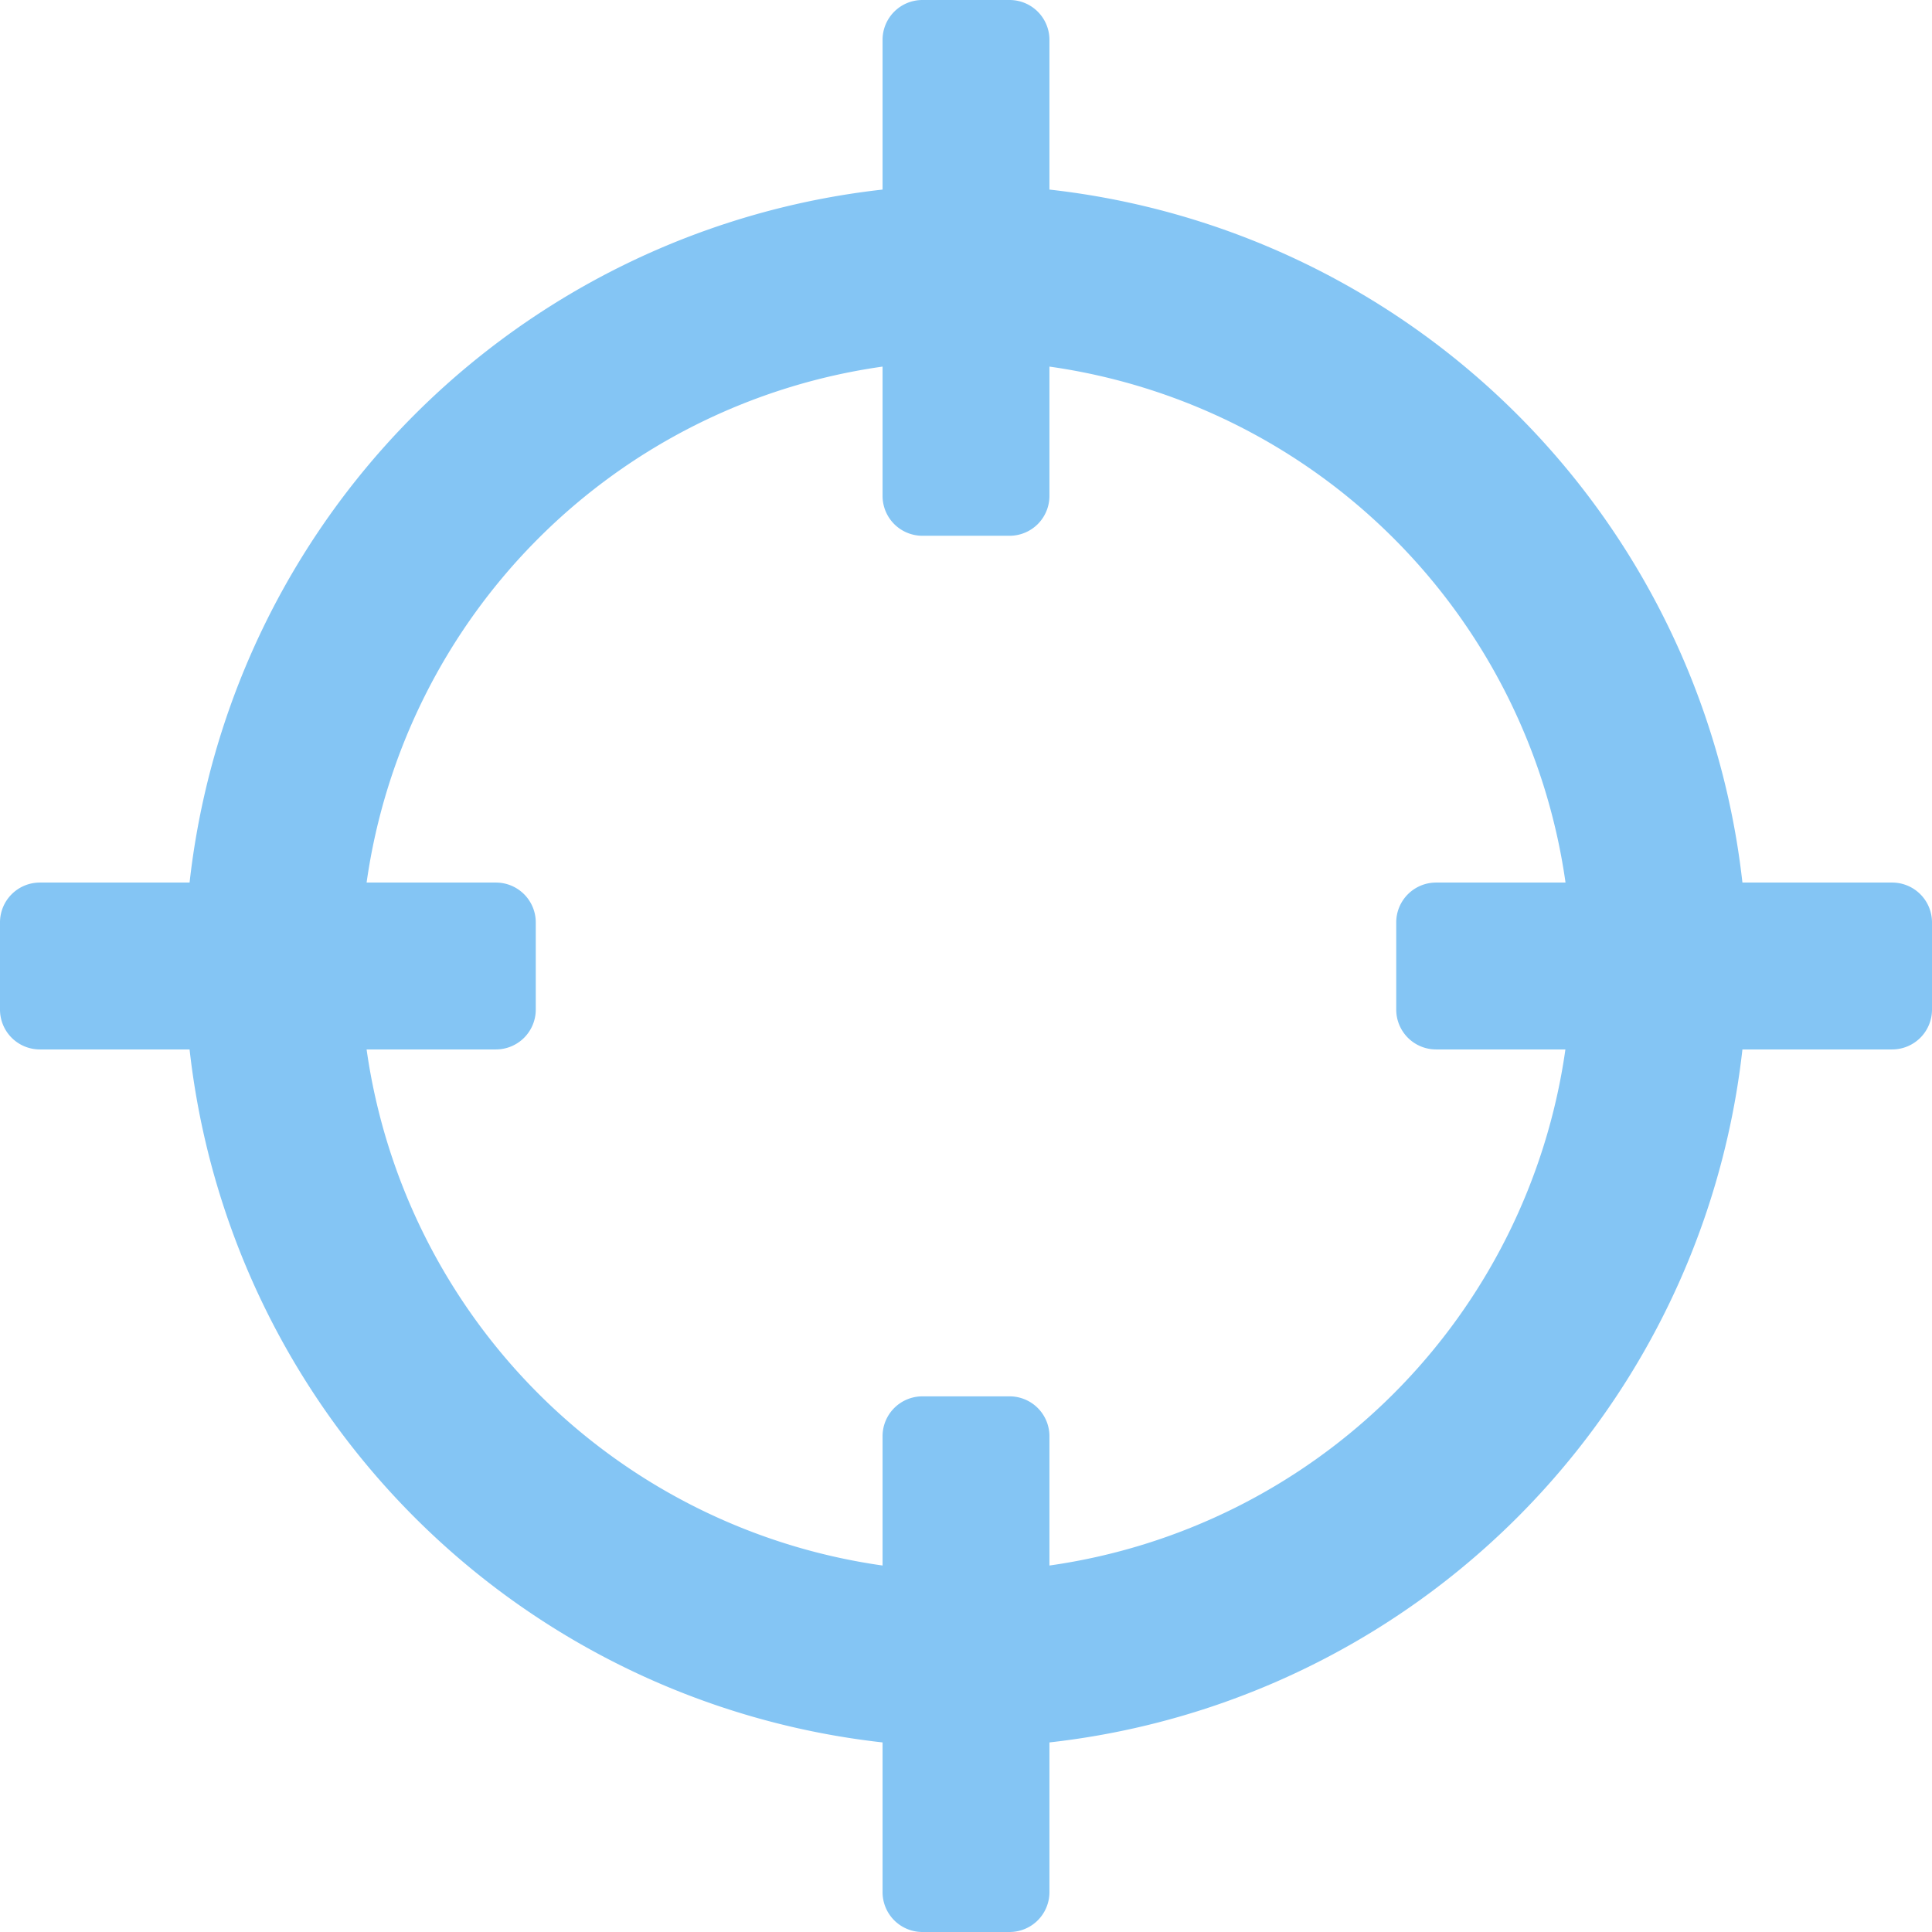 <svg id="preview.header.icon" xmlns="http://www.w3.org/2000/svg" width="16" height="16" viewBox="0 0 16 16">
  <path id="Path_4" data-name="Path 4" d="M15.67,7.309H14.43A6.5,6.5,0,0,0,8.691,1.57V.33A.33.33,0,0,0,8.361,0H7.639a.33.33,0,0,0-.33.33V1.57h0A6.5,6.5,0,0,0,1.57,7.309H.33a.33.33,0,0,0-.33.33v.722a.33.33,0,0,0,.33.33H1.57A6.5,6.5,0,0,0,7.309,14.43v1.24a.33.33,0,0,0,.33.33h.722a.33.33,0,0,0,.33-.33V14.43h0A6.5,6.5,0,0,0,14.43,8.691h1.24a.33.33,0,0,0,.33-.33V7.639A.33.33,0,0,0,15.67,7.309ZM4.107,8.691a.33.33,0,0,0,.33-.33V7.639a.33.33,0,0,0-.33-.33H3.036A5.027,5.027,0,0,1,7.309,3.036V4.107a.33.33,0,0,0,.33.33h.722a.33.33,0,0,0,.33-.33V3.036a5.027,5.027,0,0,1,4.274,4.273H11.893a.33.33,0,0,0-.33.33v.722a.33.33,0,0,0,.33.33h1.071a5.028,5.028,0,0,1-4.273,4.274V11.894a.33.33,0,0,0-.33-.33H7.639a.33.33,0,0,0-.33.33v1.071A5.028,5.028,0,0,1,3.036,8.691Z" fill="#84c5f4"/>
</svg>
